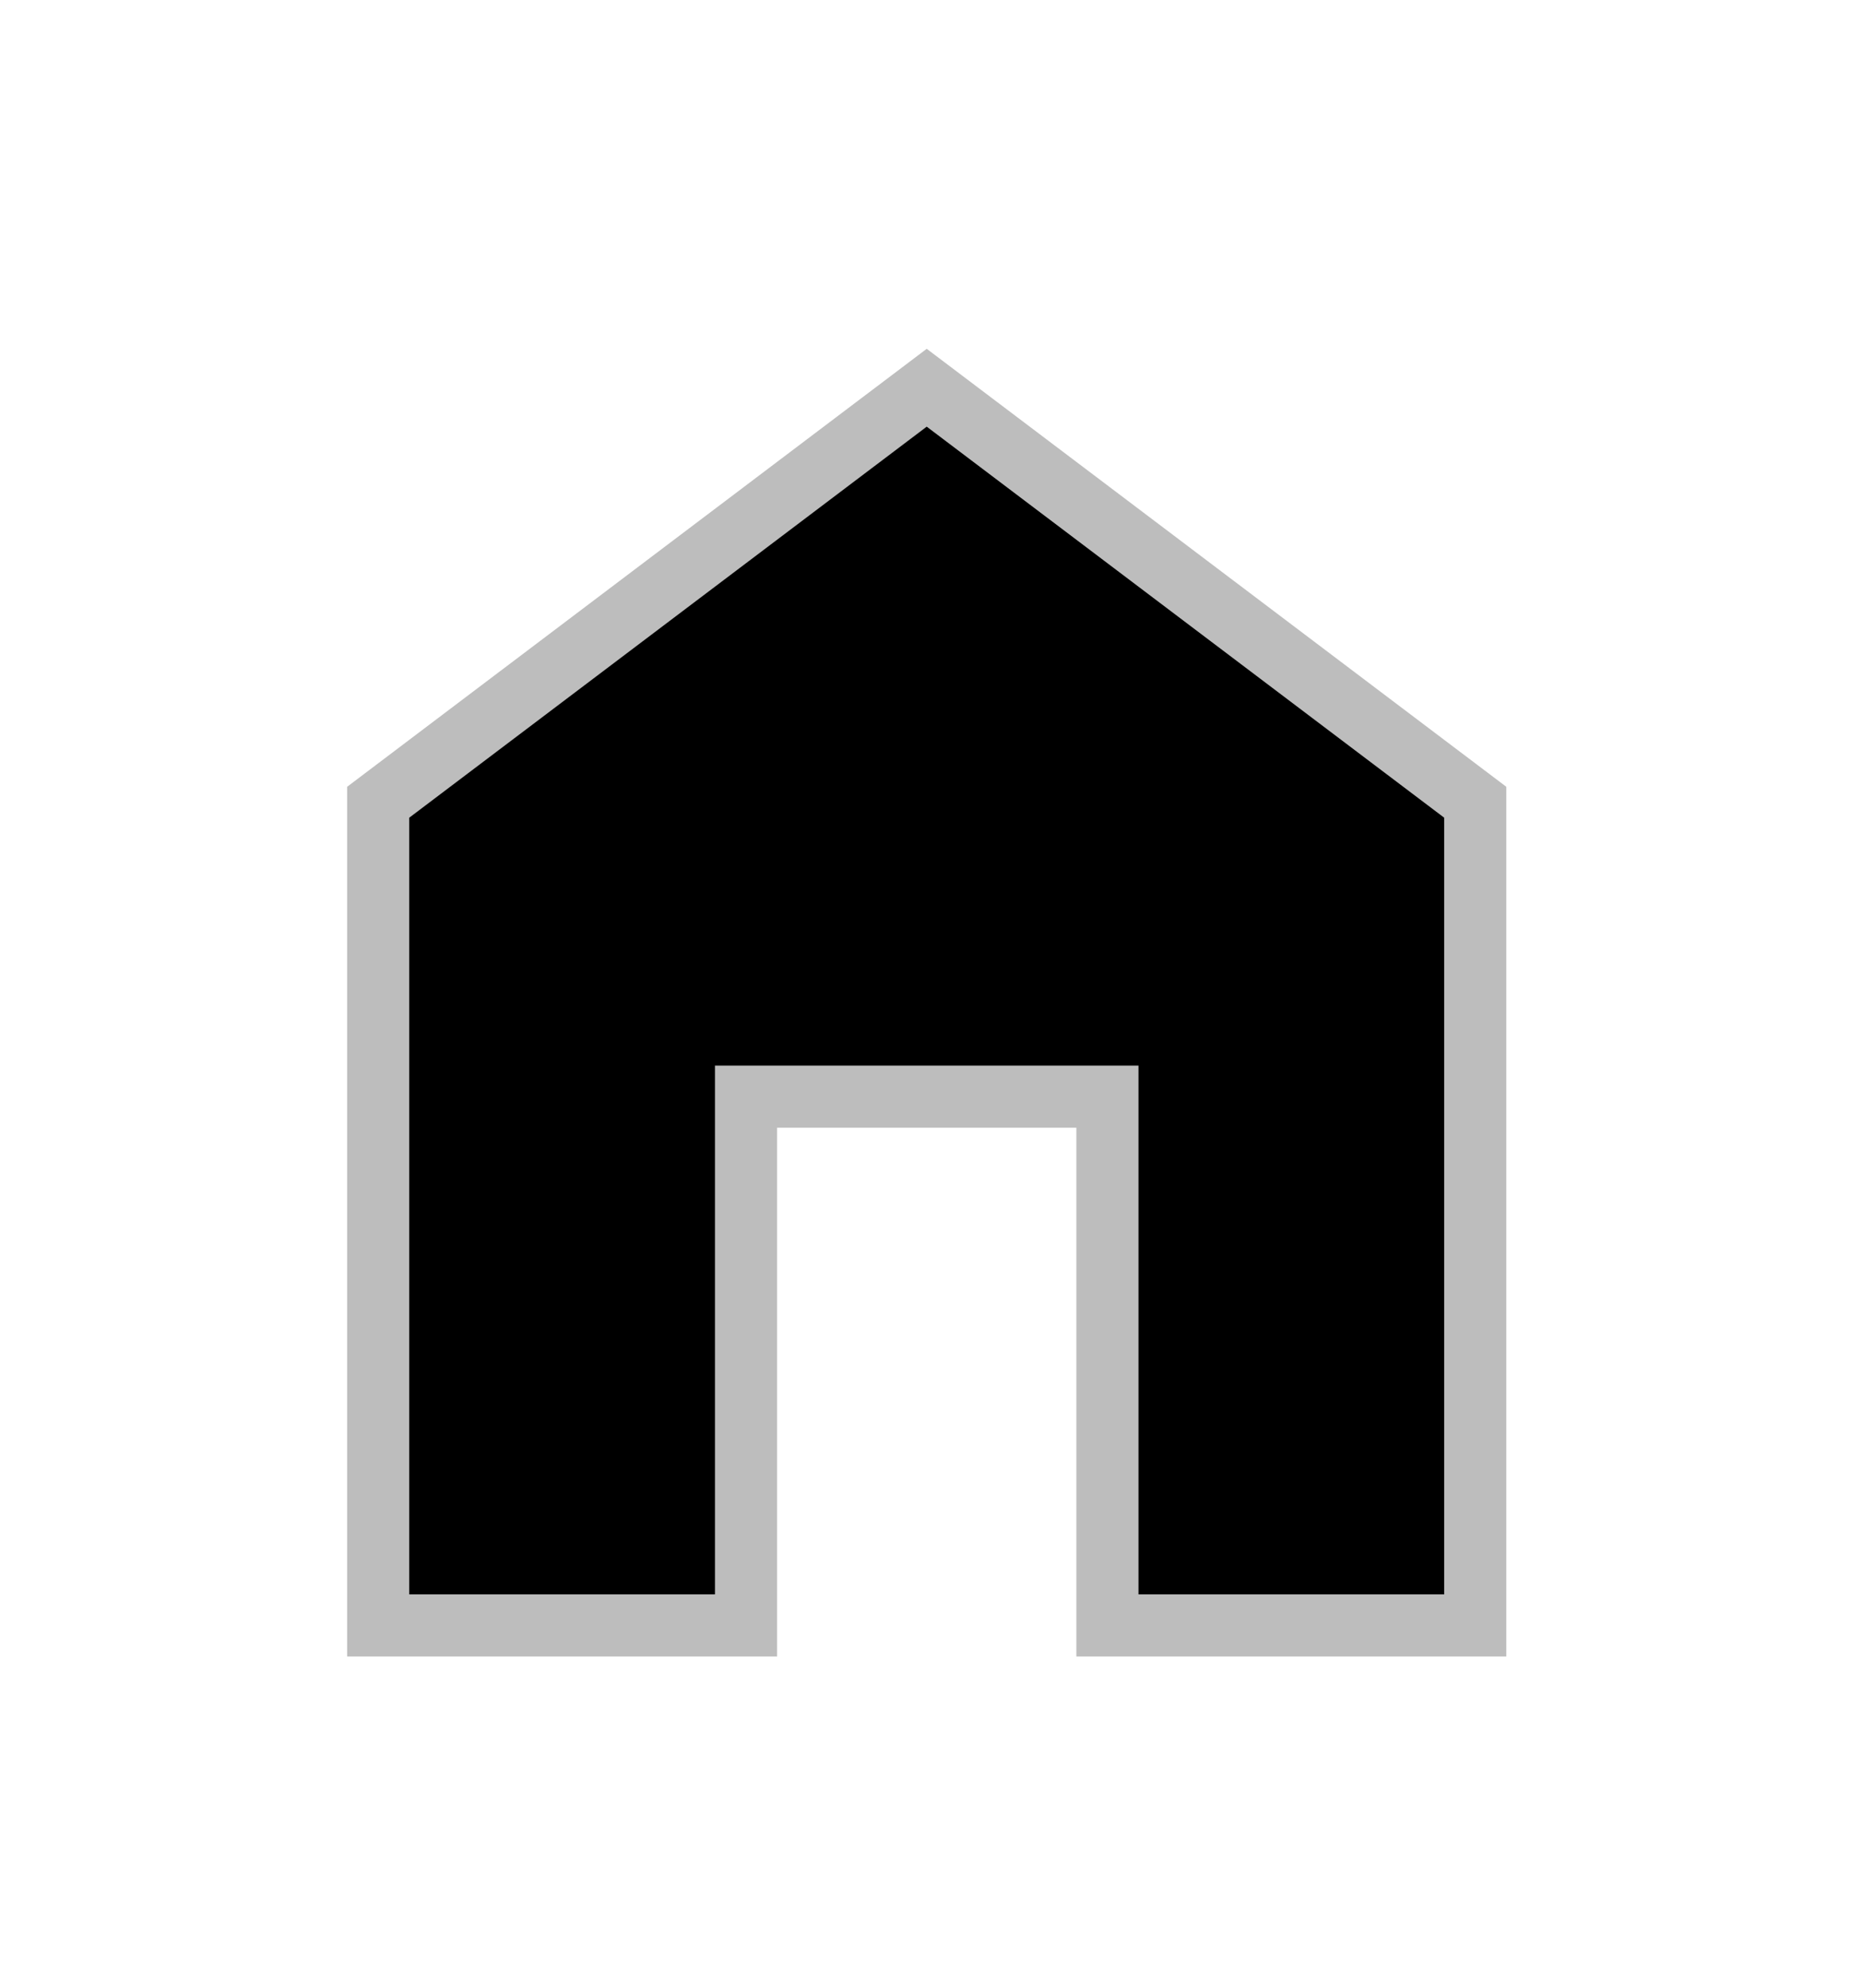 <svg width="30" height="32" viewBox="0 0 30 32" fill="currentColor" xmlns="http://www.w3.org/2000/svg">
<mask id="mask0_85_548" style="mask-type:alpha" maskUnits="userSpaceOnUse" x="-2" y="0" width="33" height="32">
<rect x="-1.077" width="32" height="32" fill="#currentColor"/>
</mask>
<g mask="url(#mask0_85_548)">
<path d="M23.756 12.915V26.167H17.833V18.154V17.654H17.333H12.513H12.013V18.154V26.167H6.09V12.915L14.923 6.242L23.756 12.915Z" stroke="#BDBDBD"/>
</g>
</svg>
